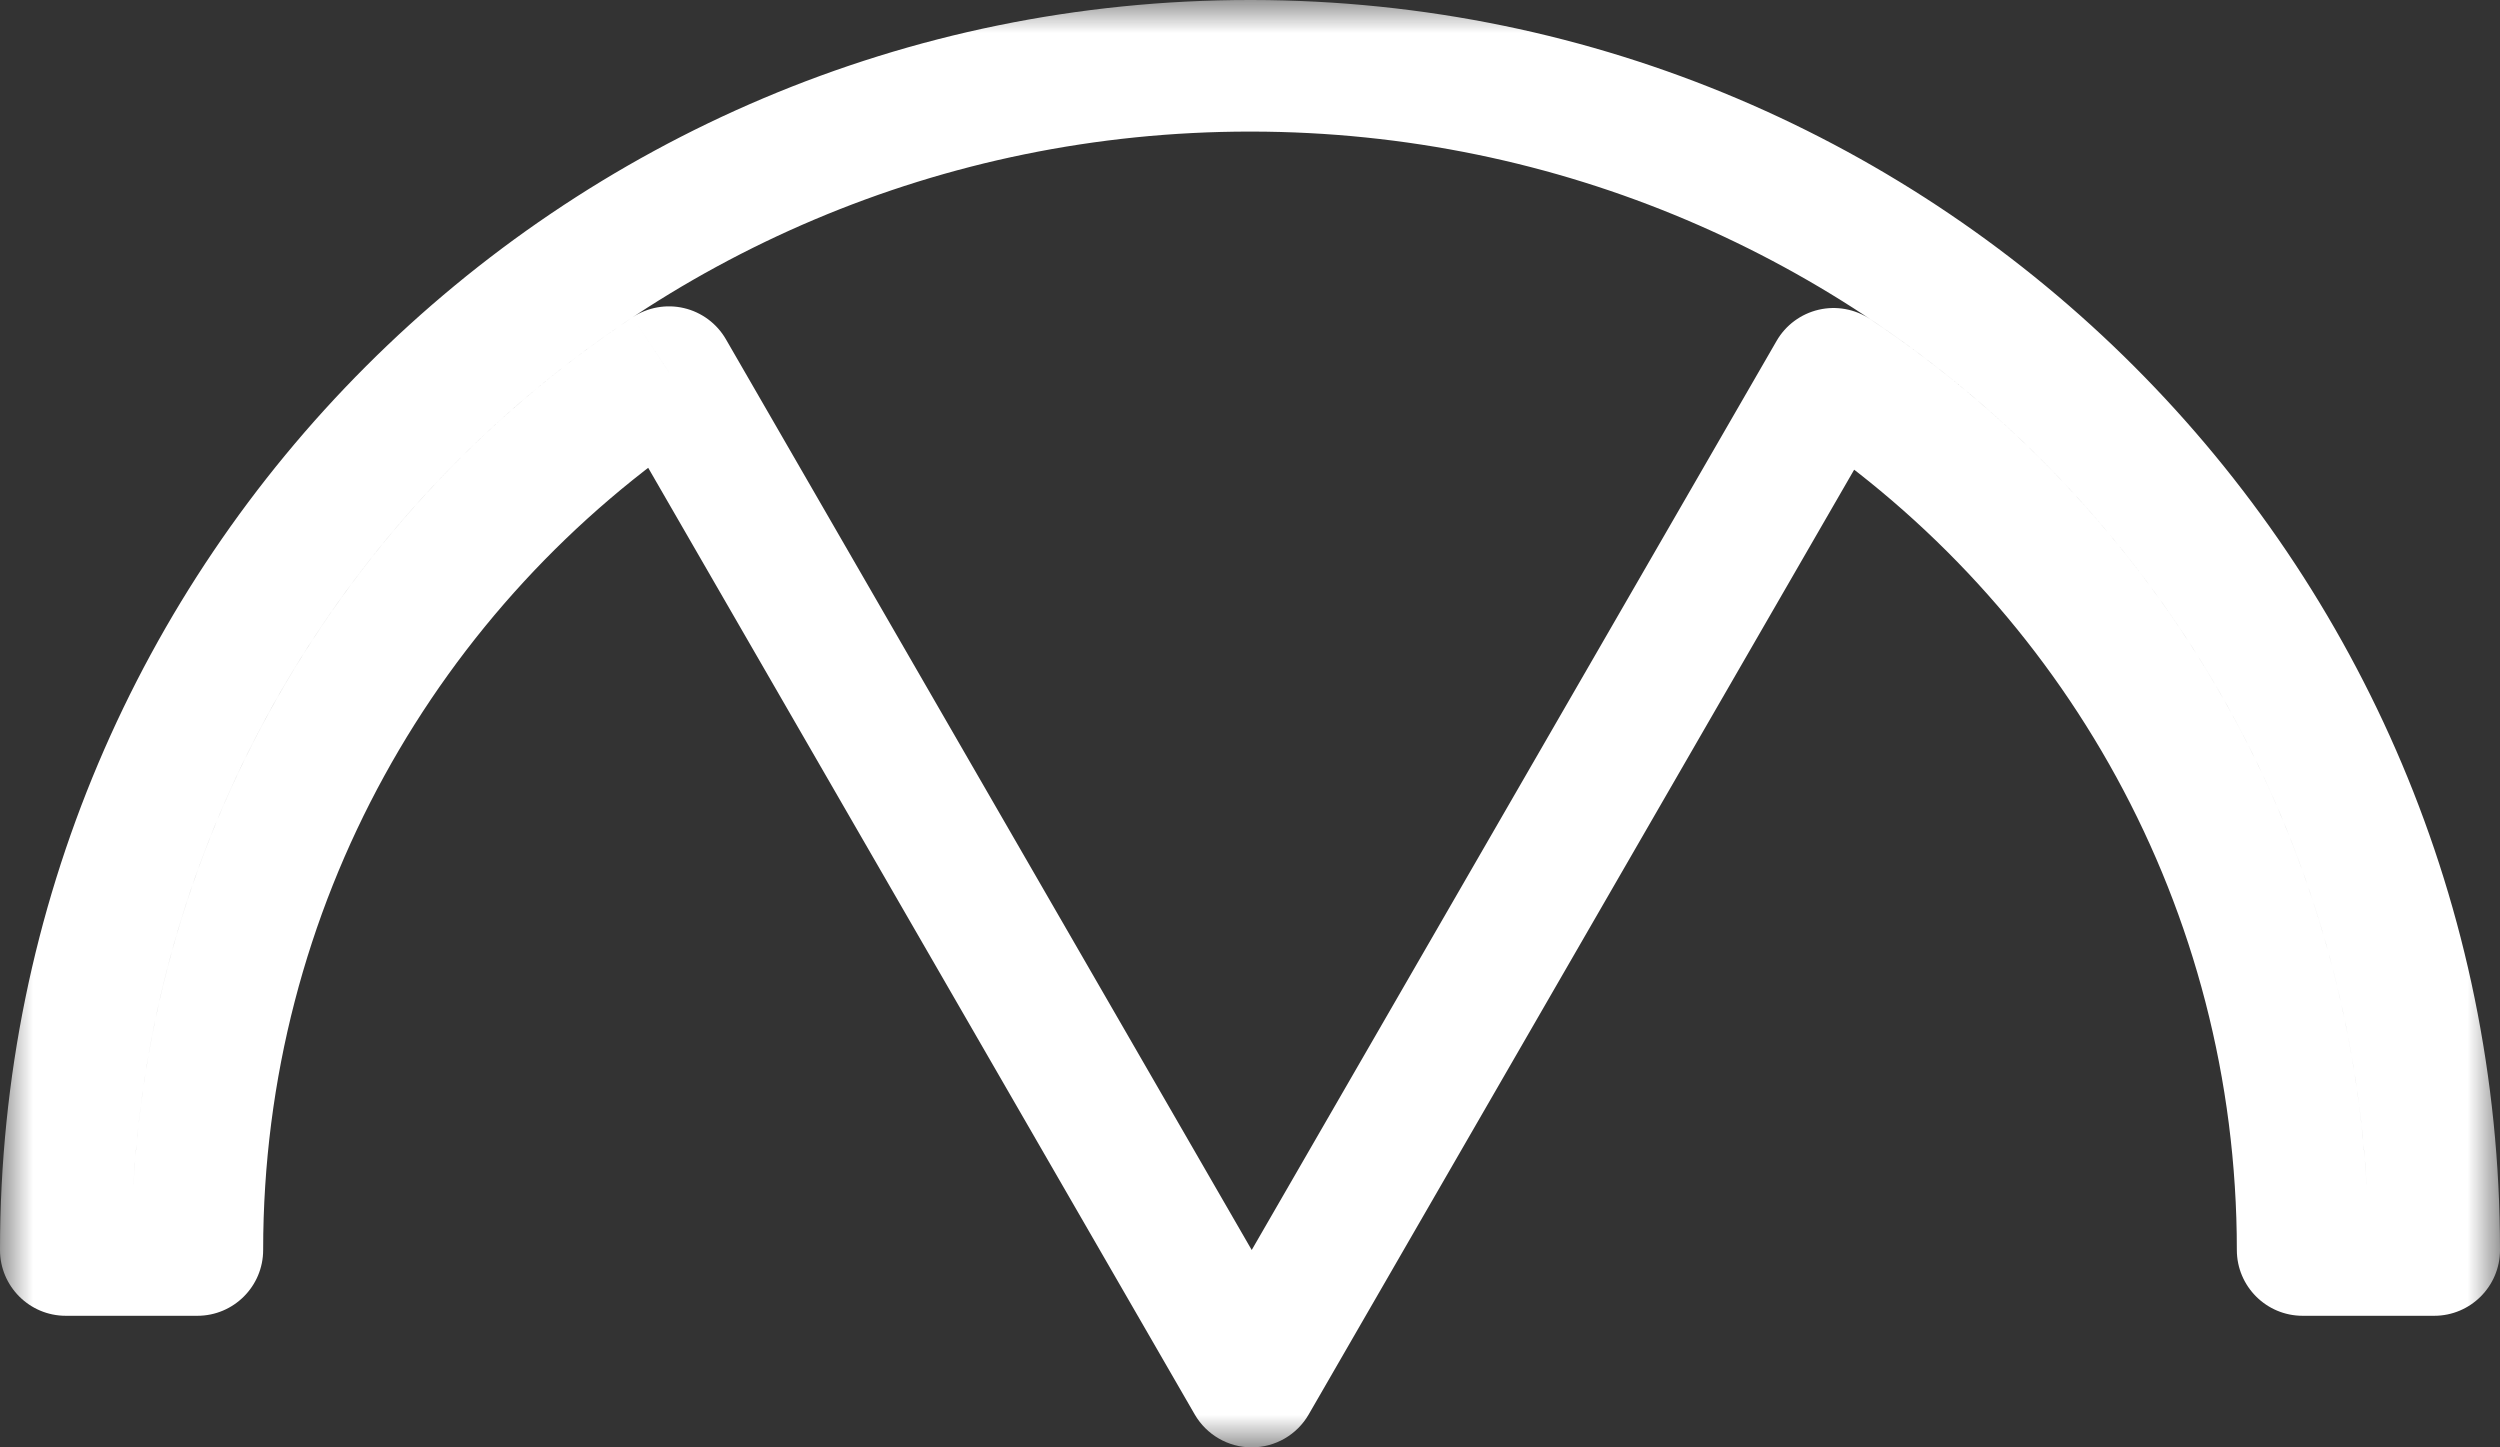 <svg width="38" height="22" viewBox="0 0 38 22" fill="none" xmlns="http://www.w3.org/2000/svg">
<rect x="0" y="0" width="38" height="22" fill="#333333" stroke="none"/>
<mask id="path-1-outside-1_46_317" maskUnits="userSpaceOnUse" x="0" y="0" width="38" height="22" fill="black">
<rect fill="white" width="38" height="22"/>
<path fill-rule="evenodd" clip-rule="evenodd" d="M37 19H35C35 13.444 32.169 8.55 27.87 5.682L19.026 21L10.168 5.657C5.848 8.522 3 13.428 3 19H1C1 9.059 9.059 1 19 1C19.009 1 19.017 1 19.026 1L19.026 1L19.026 1C28.955 1.014 37 9.068 37 19Z"/>
</mask>
<path d="M35 19H34C34 19.552 34.448 20 35 20V19ZM37 19V20C37.552 20 38 19.552 38 19H37ZM27.87 5.682L28.425 4.85C28.195 4.697 27.912 4.645 27.643 4.708C27.374 4.771 27.142 4.942 27.004 5.182L27.87 5.682ZM19.026 21L18.16 21.5C18.339 21.809 18.669 22 19.026 22C19.384 22 19.714 21.809 19.892 21.5L19.026 21ZM10.168 5.657L11.034 5.157C10.896 4.918 10.665 4.746 10.396 4.683C10.128 4.62 9.845 4.671 9.615 4.823L10.168 5.657ZM3 19V20C3.552 20 4 19.552 4 19H3ZM1 19H0C0 19.552 0.448 20 1 20L1 19ZM19.026 1L19.025 2C19.142 2 19.258 1.98 19.367 1.94L19.026 1ZM19.026 1L19.37 0.061C19.149 -0.02 18.906 -0.02 18.685 0.06L19.026 1ZM19.026 1L18.683 1.939C18.792 1.979 18.908 2 19.025 2L19.026 1ZM35 20H37V18H35V20ZM27.315 6.514C31.347 9.205 34 13.793 34 19H36C36 13.096 32.99 7.896 28.425 4.85L27.315 6.514ZM27.004 5.182L18.16 20.5L19.892 21.5L28.736 6.182L27.004 5.182ZM19.892 20.5L11.034 5.157L9.302 6.157L18.16 21.5L19.892 20.5ZM4 19C4 13.777 6.668 9.178 10.72 6.49L9.615 4.823C5.028 7.866 2 13.079 2 19H4ZM1 20H3V18H1V20ZM19 0C8.507 0 0 8.507 0 19H2C2 9.611 9.611 2 19 2V0ZM19.028 1.97291e-05C19.018 6.55651e-06 19.009 0 19 0V2C19.008 2 19.017 2 19.025 2L19.028 1.97291e-05ZM19.367 1.94L19.367 1.94L18.685 0.06L18.685 0.06L19.367 1.94ZM18.683 1.939L18.683 1.939L19.37 0.061L19.37 0.061L18.683 1.939ZM38 19C38 8.516 29.508 0.015 19.028 1.98483e-05L19.025 2C28.402 2.013 36 9.619 36 19H38Z" fill="white" mask="url(#path-1-outside-1_46_317)"/>
</svg>
